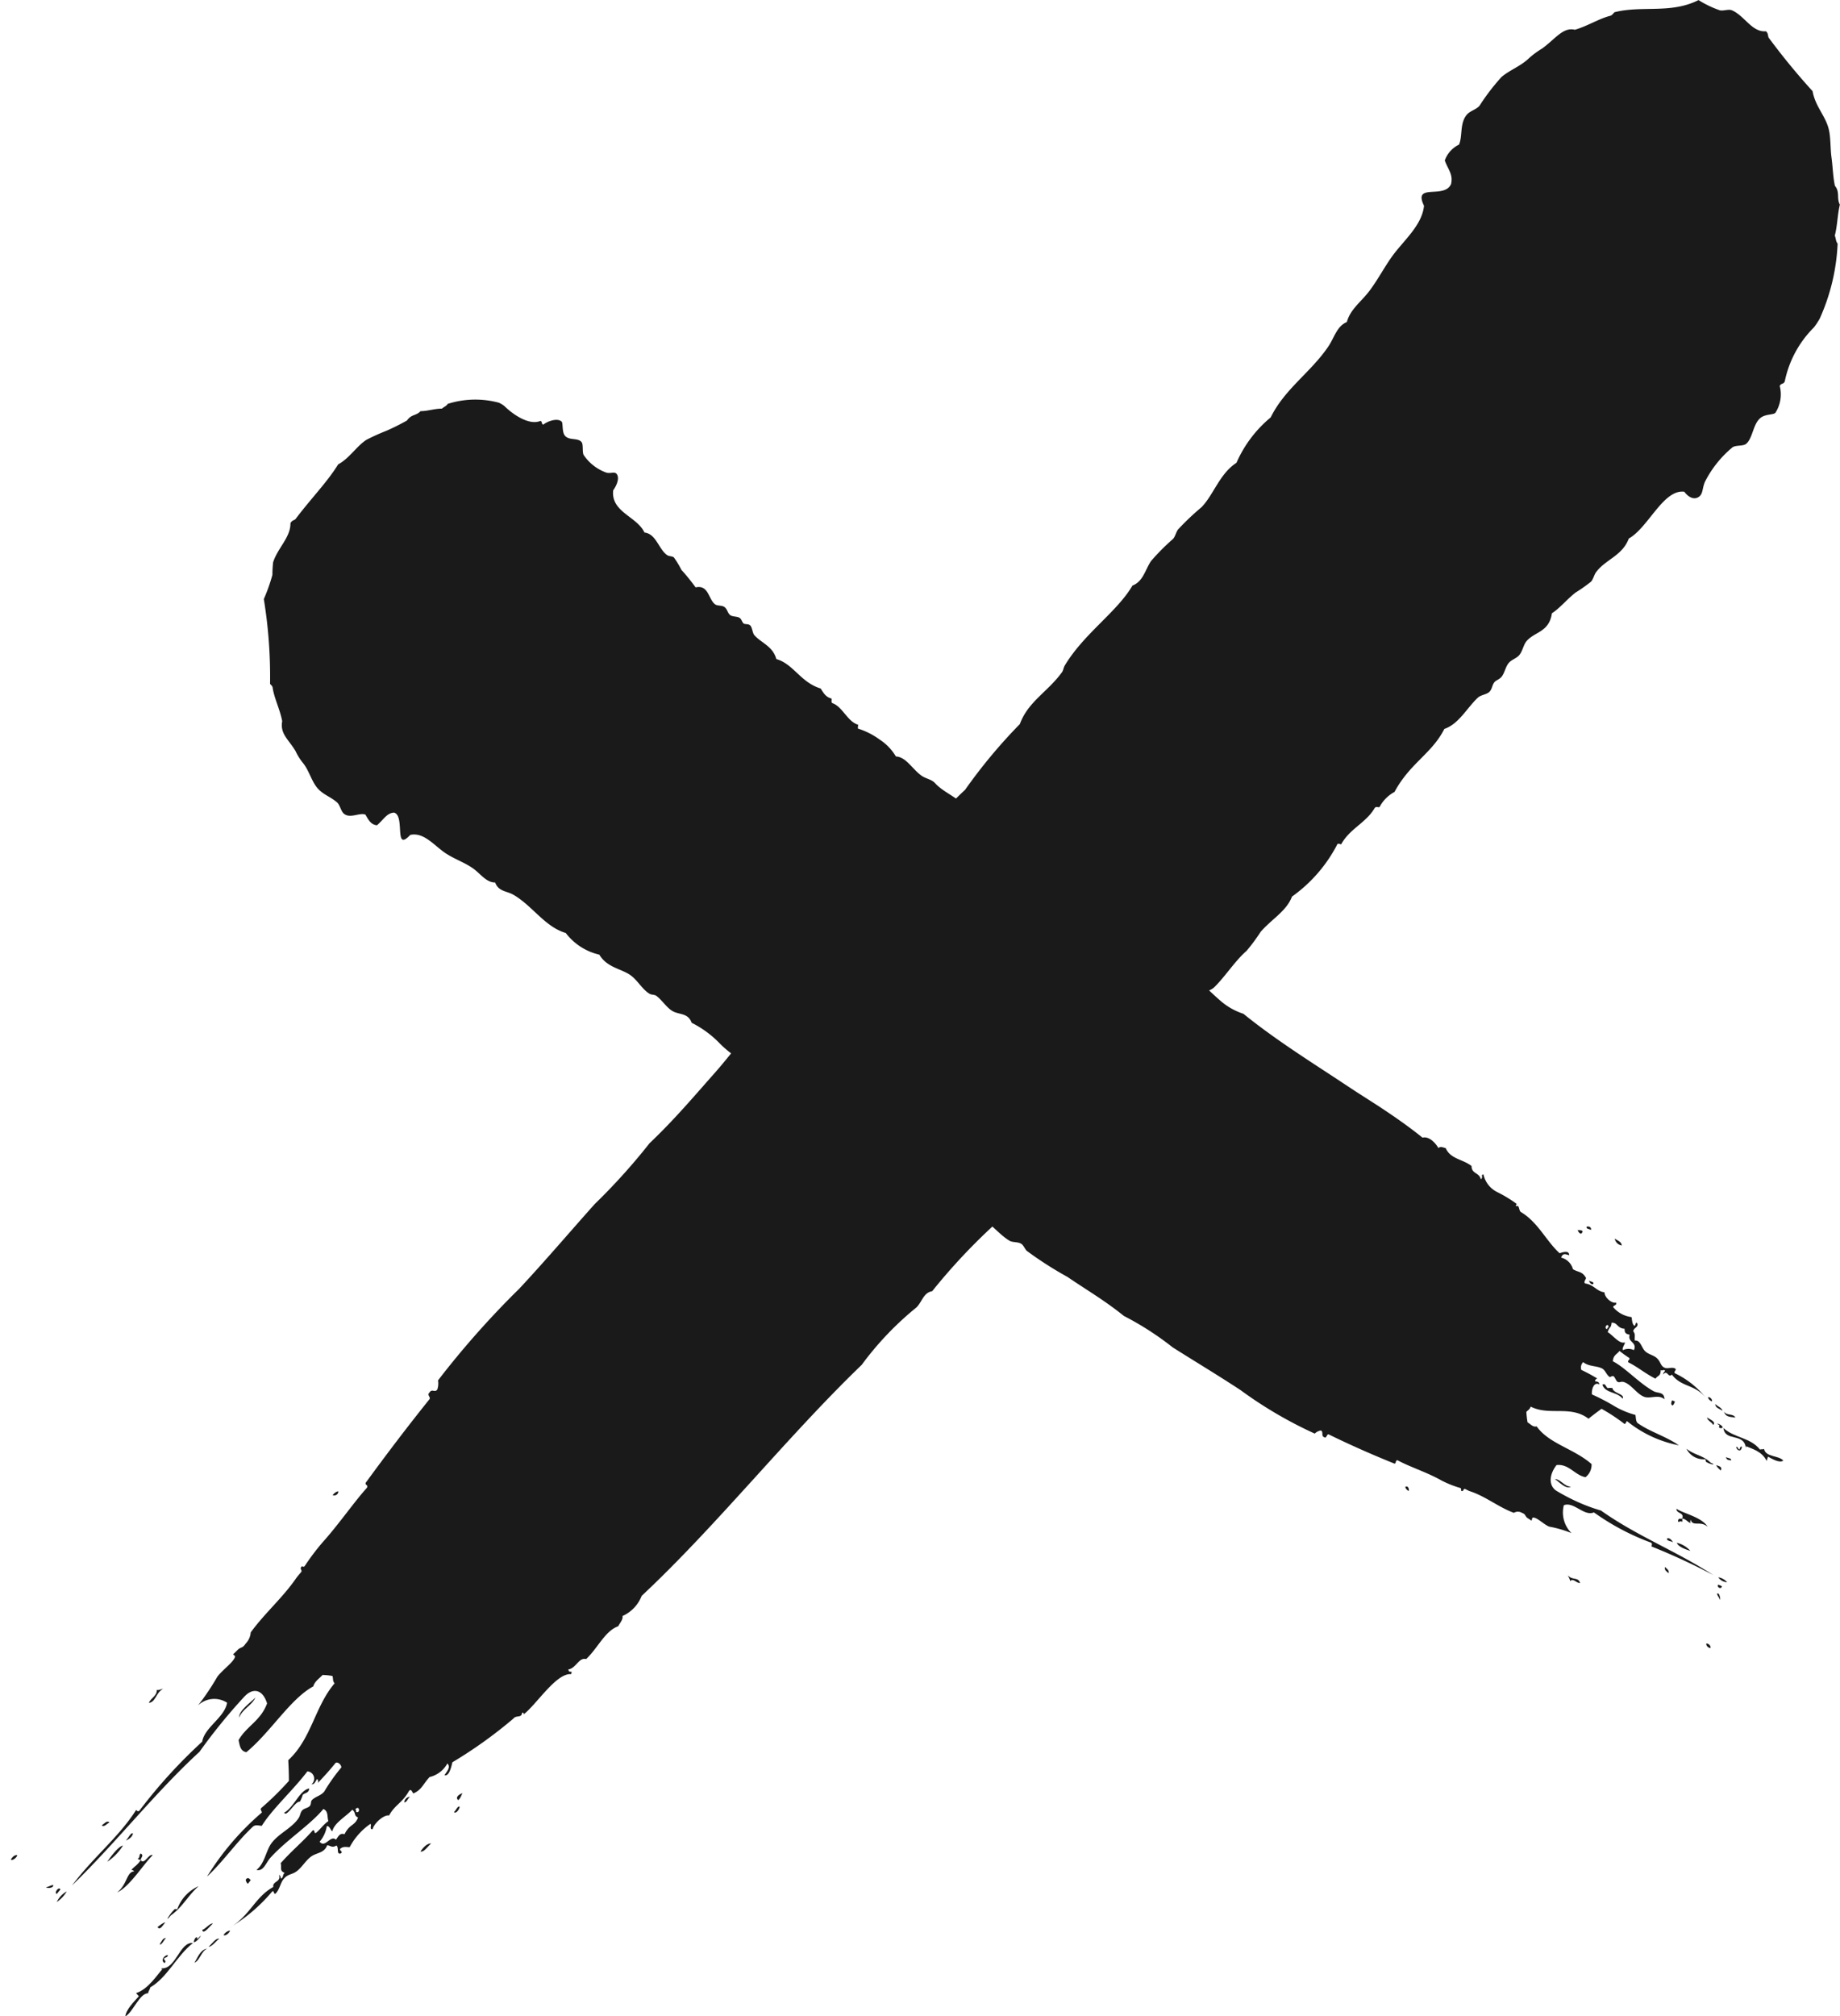<svg xmlns="http://www.w3.org/2000/svg" width="45.648" height="50" viewBox="0 0 45.648 50">
  <g id="Group_662" data-name="Group 662" transform="translate(-5870.572 -7124.096)">
    <path id="Path_2496" data-name="Path 2496" d="M5878.966,7161.08c-.047,0-.094.038-.142.091A.1.1,0,0,0,5878.966,7161.08Z" fill="#1a1a1a" fill-rule="evenodd"/>
    <path id="Path_2497" data-name="Path 2497" d="M5882.046,7168.565c-.054.015-.2.09-.106.172C5882.008,7168.677,5882.01,7168.623,5882.046,7168.565Z" fill="#1a1a1a" fill-rule="evenodd"/>
    <path id="Path_2498" data-name="Path 2498" d="M5881.975,7168.9c-.047-.034-.094.1-.141.133C5881.885,7169.088,5881.975,7168.955,5881.975,7168.9Z" fill="#1a1a1a" fill-rule="evenodd"/>
    <path id="Path_2499" data-name="Path 2499" d="M5880.743,7168.652a.155.155,0,0,0-.142.132C5880.648,7168.818,5880.695,7168.685,5880.743,7168.652Z" fill="#1a1a1a" fill-rule="evenodd"/>
    <path id="Path_2500" data-name="Path 2500" d="M5881.268,7169.81c-.088,0-.176.069-.265.2C5881.091,7170.032,5881.179,7169.89,5881.268,7169.81Z" fill="#1a1a1a" fill-rule="evenodd"/>
    <path id="Path_2501" data-name="Path 2501" d="M5876.908,7166.192c-.114.125-.407.313-.406.5C5876.587,7166.475,5876.824,7166.388,5876.908,7166.192Z" fill="#1a1a1a" fill-rule="evenodd"/>
    <path id="Path_2502" data-name="Path 2502" d="M5878.242,7168.447c-.239.045-.375.467-.619.6.059.128.271-.291.389-.272a.854.854,0,0,0,.071-.169C5878.138,7168.552,5878.239,7168.563,5878.242,7168.447Z" fill="#1a1a1a" fill-rule="evenodd"/>
    <path id="Path_2503" data-name="Path 2503" d="M5876.791,7170.723c-.041-.057-.082-.075-.123-.012a.153.153,0,0,0,.053.1Z" fill="#1a1a1a" fill-rule="evenodd"/>
    <path id="Path_2504" data-name="Path 2504" d="M5875.5,7170.87a.986.986,0,0,0-.53.57c-.03.009-.059-.022-.088.026-.094.088-.251.346-.071.128C5875.1,7171.392,5875.221,7171.119,5875.5,7170.87Z" fill="#1a1a1a" fill-rule="evenodd"/>
    <path id="Path_2505" data-name="Path 2505" d="M5876.277,7171.97a.237.237,0,0,0-.159.113C5876.173,7172.116,5876.274,7172.017,5876.277,7171.97Z" fill="#1a1a1a" fill-rule="evenodd"/>
    <path id="Path_2506" data-name="Path 2506" d="M5873.87,7169.559c-.059-.02-.118.13-.177.177C5873.752,7169.72,5873.864,7169.648,5873.87,7169.559Z" fill="#1a1a1a" fill-rule="evenodd"/>
    <path id="Path_2507" data-name="Path 2507" d="M5875.855,7171.793c-.089,0-.177.134-.265.161C5875.608,7172.091,5875.777,7171.864,5875.855,7171.793Z" fill="#1a1a1a" fill-rule="evenodd"/>
    <path id="Path_2508" data-name="Path 2508" d="M5876.012,7172.173c-.088-.02-.177.122-.265.2C5875.835,7172.37,5875.924,7172.236,5876.012,7172.173Z" fill="#1a1a1a" fill-rule="evenodd"/>
    <path id="Path_2509" data-name="Path 2509" d="M5873.289,7169.289c-.064-.06-.129.031-.194.075C5873.16,7169.414,5873.224,7169.319,5873.289,7169.289Z" fill="#1a1a1a" fill-rule="evenodd"/>
    <path id="Path_2510" data-name="Path 2510" d="M5873.622,7169.864c-.107.013-.3.268-.388.4A1.314,1.314,0,0,0,5873.622,7169.864Z" fill="#1a1a1a" fill-rule="evenodd"/>
    <path id="Path_2511" data-name="Path 2511" d="M5875.712,7172.419c-.172.018-.247.249-.318.35C5875.526,7172.721,5875.567,7172.478,5875.712,7172.419Z" fill="#1a1a1a" fill-rule="evenodd"/>
    <path id="Path_2512" data-name="Path 2512" d="M5874.674,7171.768c-.064.007-.129.072-.194.115C5874.544,7171.982,5874.609,7171.835,5874.674,7171.768Z" fill="#1a1a1a" fill-rule="evenodd"/>
    <path id="Path_2513" data-name="Path 2513" d="M5874.691,7172.157c-.085,0-.1.069-.159.155C5874.585,7172.339,5874.638,7172.2,5874.691,7172.157Z" fill="#1a1a1a" fill-rule="evenodd"/>
    <path id="Path_2514" data-name="Path 2514" d="M5874.742,7172.586c-.064-.029-.209.119-.088.191.046-.038.009-.069-.018-.1C5874.672,7172.614,5874.707,7172.663,5874.742,7172.586Z" fill="#1a1a1a" fill-rule="evenodd"/>
    <path id="Path_2515" data-name="Path 2515" d="M5873.054,7171.5" fill="#1a1a1a" fill-rule="evenodd"/>
    <path id="Path_2516" data-name="Path 2516" d="M5872.228,7171a.585.585,0,0,0-.248.263A.779.779,0,0,0,5872.228,7171Z" fill="#1a1a1a" fill-rule="evenodd"/>
    <path id="Path_2517" data-name="Path 2517" d="M5872.069,7170.954c-.027-.093-.169.082-.088.108Z" fill="#1a1a1a" fill-rule="evenodd"/>
    <path id="Path_2518" data-name="Path 2518" d="M5871,7170.1c-.061-.011-.126.046-.159.113C5870.893,7170.246,5871,7170.146,5871,7170.1Z" fill="#1a1a1a" fill-rule="evenodd"/>
    <path id="Path_2519" data-name="Path 2519" d="M5870.572,7170.786" fill="#1a1a1a" fill-rule="evenodd"/>
    <path id="Path_2520" data-name="Path 2520" d="M5874.619,7165.973c-.053.009-.106.046-.159.031.013.147-.151.2-.194.322C5874.434,7166.305,5874.437,7166.076,5874.619,7165.973Z" fill="#1a1a1a" fill-rule="evenodd"/>
    <path id="Path_2521" data-name="Path 2521" d="M5874.062,7170.061c-.05.044-.006.082-.07.128.023.037.046.013.07.036-.077.122-.153.151-.23.242a.1.1,0,0,1,.07.036c-.194.012-.167.322-.424.521.3-.124.682-.739.883-.921-.093-.048-.188.208-.281.141C5874.021,7170.187,5874.17,7170.115,5874.062,7170.061Z" fill="#1a1a1a" fill-rule="evenodd"/>
    <path id="Path_2522" data-name="Path 2522" d="M5875.483,7172.167c-.023.021-.027-.008-.017-.02-.046-.04-.088.084-.089.109C5875.448,7172.286,5875.66,7171.974,5875.483,7172.167Z" fill="#1a1a1a" fill-rule="evenodd"/>
    <path id="Path_2523" data-name="Path 2523" d="M5873.947,7173.522l.07.078c-.119.132-.32.331-.335.5.185-.1.358-.584.565-.573,0-.048.048-.1.053-.147.428-.249.659-.79,1.06-1.1-.331-.038-.42.648-.777.627-.018.044.017.021.035,0C5874.469,7173.071,5874.246,7173.429,5873.947,7173.522Z" fill="#1a1a1a" fill-rule="evenodd"/>
    <path id="Path_2524" data-name="Path 2524" d="M5871.893,7170.842c-.058,0-.117.048-.176.053C5871.7,7170.918,5871.9,7170.939,5871.893,7170.842Z" fill="#1a1a1a" fill-rule="evenodd"/>
    <path id="Path_2525" data-name="Path 2525" d="M5906.959,7126.944c.081-.1.233-.127.318-.226a5.338,5.338,0,0,1,.548-.715c.207-.173.466-.262.671-.456a2.083,2.083,0,0,1,.335-.248c.331-.242.519-.536.811-.465.3-.084.609-.281.882-.347.043-.01.09-.085.106-.089.691-.172,1.392.047,2.08-.3a2.563,2.563,0,0,0,.527.253c.094.022.216-.035.3,0,.314.132.5.552.844.52.064.051.044.107.07.16a16.855,16.855,0,0,0,1.089,1.326c.066.378.319.609.4.94.052.206.038.474.068.694.035.252.035.477.086.714.129.149.037.313.123.465-.062.258-.059.511-.126.769.029.066.021.136.07.2a5.038,5.038,0,0,1-.445,1.86,1.733,1.733,0,0,1-.142.215,2.634,2.634,0,0,0-.725,1.343c-.042.081-.083.03-.124.111a.843.843,0,0,1-.108.665c-.05.055-.244.026-.37.127-.187.152-.189.5-.354.641-.076.064-.244.03-.335.084a2.682,2.682,0,0,0-.671.825c-.091.17-.054.317-.16.4s-.246.044-.37-.12c-.52-.067-.893.892-1.377,1.161-.158.428-.58.519-.812.835-.046.063-.071.175-.124.234a3.9,3.9,0,0,1-.388.273c-.225.179-.383.382-.583.511-.07.48-.442.456-.636.7-.073.092-.092.242-.177.341-.072.083-.19.106-.265.2s-.1.254-.177.341c-.057.065-.135.077-.177.135-.055.076-.052.169-.123.235s-.208.071-.283.142c-.274.257-.47.651-.83.774-.314.618-.852.847-1.237,1.563a.9.9,0,0,0-.371.374c-.041.019-.082-.029-.123.028-.209.362-.625.514-.831.9a.145.145,0,0,0-.088-.015,3.641,3.641,0,0,1-1.13,1.308c-.139.363-.5.554-.778.874a4.545,4.545,0,0,1-.353.476c-.276.236-.543.654-.8.9-.075.072-.19.092-.264.161-.136.125-.217.335-.371.456a12.393,12.393,0,0,0-1.538,1.727,4.925,4.925,0,0,1-.476.381c-.283.254-.451.665-.725.932-.069.067-.164.1-.229.159-.169.155-.28.361-.442.543a7.728,7.728,0,0,0-1.166,1.311,14.847,14.847,0,0,0-1.785,1.866c-.215.034-.25.263-.388.4a7.744,7.744,0,0,0-1.36,1.426c-1.873,1.805-3.582,3.971-5.459,5.729a.907.907,0,0,1-.476.5c.019.081-.061.169-.107.254-.325.115-.5.534-.795.814-.179-.051-.256.235-.441.255.018.122.111-.007.07.118-.374-.032-.865.762-1.183,1,.018-.022-.008-.061-.035-.039-.013.133-.143.051-.212.138a11.225,11.225,0,0,1-1.517,1.087c-.023.093-.074.353-.195.321.061-.1.161-.2.071-.292a.683.683,0,0,1-.441.337c-.159.168-.192.311-.389.4-.031.04-.054-.14-.123-.054-.167.3-.347.338-.494.608-.134-.027-.38.206-.407.336-.1.032,0-.157-.07-.119a1.634,1.634,0,0,0-.5.568c-.076,0-.152-.026-.229.035-.049.045.09.076,0,.124-.106.019-.031-.148-.1-.2-.114.068-.139,0-.229-.006-.073.195-.251.179-.389.273s-.237.277-.371.374c-.114.084-.213.061-.317.186-.085.1-.1.257-.2.362-.064.042-.03-.114-.1-.034a4.158,4.158,0,0,1-1.06.893c.511-.285.644-.773,1.1-1.019-.027-.148.2-.118.142-.3.066.026.021.151.088.056.018-.036.009-.069.053-.106-.138-.052-.068-.134-.1-.24.286-.323.549-.531.795-.813.066-.028.021.1.088.055.108-.09.165-.189.3-.287-.035-.118.005-.242-.123-.3-.322.391-.9.757-1.306,1.2-.123.133-.177.357-.354.311.209-.166.231-.471.372-.662.184-.247.5-.368.671-.62.048-.072.04-.134.089-.191s.154-.062.194-.116.01-.1.054-.147c.09-.088.21-.1.3-.205a4.627,4.627,0,0,1,.425-.6c0-.072-.089-.144-.141-.114-.194.237-.232.272-.442.5a.087.087,0,0,0-.017-.1c-.058.08-.058.13-.142.133a.181.181,0,0,0-.1-.322c-.352.465-.872.932-1.131,1.35-.071,0-.141-.034-.212.014-.39.356-.735.861-1.148,1.248a6.764,6.764,0,0,1,1.361-1.591c0-.041-.06-.079,0-.124a7.211,7.211,0,0,0,.671-.661c0-.171-.006-.342-.016-.513.579-.532.656-1.327,1.15-1.906-.054-.058-.031-.121-.053-.182a1.5,1.5,0,0,0-.246-.025c-.084.092-.195.157-.23.283-.57.309-1.053,1.129-1.66,1.632-.148-.026-.164-.16-.193-.3.2-.35.548-.477.707-.91-.107-.347-.347-.4-.563-.169a13.868,13.868,0,0,0-1.114,1.369c-1.113,1.023-2.05,2.233-3.162,3.315.528-.707,1.159-1.194,1.591-1.874.035.046.07.044.1-.007a12.8,12.8,0,0,1,1.538-1.685c.06-.359.558-.6.618-.966a.583.583,0,0,0-.722.068,6.058,6.058,0,0,0,.478-.71c.124-.169.416-.373.441-.5.007-.031-.064-.041-.035-.08-.052.068.11-.1.124-.111.1-.06.1-.028.176-.135a.446.446,0,0,0,.124-.276c.355-.486.789-.853,1.131-1.349.036-.052.12-.143.124-.152.024-.057-.041-.06,0-.124.023-.036.052.026.088-.026a5.867,5.867,0,0,1,.442-.585c.385-.426.781-1,1.095-1.347.056-.094-.092-.058,0-.165.485-.664,1.009-1.355,1.555-2.035.037-.057-.072-.1,0-.165.065-.106.129.013.194-.075a.462.462,0,0,0,.018-.227,22.066,22.066,0,0,1,2.014-2.272c.648-.694,1.269-1.425,1.873-2.1a15.4,15.4,0,0,0,1.36-1.508c.616-.585,1.094-1.153,1.626-1.753.383-.432.758-.963,1.113-1.287.061-.056.165-.085.23-.159.1-.112.134-.293.23-.406.256-.3.592-.532.847-.837.286-.343.553-.682.831-1.022.157-.191.366-.307.53-.488.108-.119.172-.3.283-.429.309-.356.7-.633.971-.99a7.031,7.031,0,0,1,1.167-1.393,13.191,13.191,0,0,1,1.36-1.632c.2-.553.693-.8,1.043-1.283.037-.051.037-.113.071-.169.476-.793,1.3-1.33,1.679-1.982.265-.1.316-.392.459-.606a5.462,5.462,0,0,1,.548-.551c.056-.064.072-.163.124-.234a6.425,6.425,0,0,1,.583-.553c.3-.31.451-.833.866-1.1a3.044,3.044,0,0,1,.849-1.126c.354-.715.992-1.112,1.431-1.76.148-.219.209-.5.459-.606.084-.312.346-.494.548-.756s.367-.579.566-.86c.285-.4.749-.772.8-1.266-.281-.58.5-.155.671-.538.054-.247-.073-.355-.156-.586a.7.7,0,0,1,.353-.393C5906.86,7127.475,5906.782,7127.155,5906.959,7126.944Zm-27.574,42.024a.044.044,0,0,1,.017.06C5879.523,7169.079,5879.489,7168.839,5879.385,7168.968Zm-.071.005c-.157.168-.446.326-.494.526-.029.035-.071-.145-.141-.114a.768.768,0,0,1-.177.382c.135.174.271-.182.405-.048.074-.113.109-.169.212-.137.127-.259.253-.2.336-.414C5879.339,7169.114,5879.416,7169.068,5879.314,7168.973Z" fill="#1a1a1a" fill-rule="evenodd"/>
    <path id="Path_2526" data-name="Path 2526" d="M5905.435,7160.97a.147.147,0,0,0,.087.1C5905.535,7161,5905.493,7160.932,5905.435,7160.97Z" fill="#1a1a1a" fill-rule="evenodd"/>
    <path id="Path_2527" data-name="Path 2527" d="M5909.709,7154.6c.019.047.091.157.127.028C5909.787,7154.586,5909.751,7154.608,5909.709,7154.6Z" fill="#1a1a1a" fill-rule="evenodd"/>
    <path id="Path_2528" data-name="Path 2528" d="M5909.933,7154.519c-.014.062.079.049.108.08C5910.067,7154.523,5909.968,7154.494,5909.933,7154.519Z" fill="#1a1a1a" fill-rule="evenodd"/>
    <path id="Path_2529" data-name="Path 2529" d="M5909.993,7155.852c.01.052.062.115.11.082C5910.116,7155.872,5910.023,7155.884,5909.993,7155.852Z" fill="#1a1a1a" fill-rule="evenodd"/>
    <path id="Path_2530" data-name="Path 2530" d="M5910.631,7154.811a.213.213,0,0,0,.174.171C5910.8,7154.886,5910.7,7154.862,5910.631,7154.811Z" fill="#1a1a1a" fill-rule="evenodd"/>
    <path id="Path_2531" data-name="Path 2531" d="M5909.145,7160.776c.1.059.281.269.4.185C5909.39,7160.972,5909.288,7160.773,5909.145,7160.776Z" fill="#1a1a1a" fill-rule="evenodd"/>
    <path id="Path_2532" data-name="Path 2532" d="M5910.326,7158.436c.074.216.364.169.5.345.069-.115-.239-.132-.249-.261a.3.3,0,0,0-.12,0C5910.411,7158.493,5910.4,7158.386,5910.326,7158.436Z" fill="#1a1a1a" fill-rule="evenodd"/>
    <path id="Path_2533" data-name="Path 2533" d="M5912.054,7158.822c-.028.067-.031.116.017.127a.21.21,0,0,0,.052-.1Z" fill="#1a1a1a" fill-rule="evenodd"/>
    <path id="Path_2534" data-name="Path 2534" d="M5912.41,7160.023a.475.475,0,0,0,.47.259c.012.024,0,.068.035.074.075.052.27.088.095.011C5912.824,7160.185,5912.627,7160.188,5912.41,7160.023Z" fill="#1a1a1a" fill-rule="evenodd"/>
    <path id="Path_2535" data-name="Path 2535" d="M5912.944,7158.747a.147.147,0,0,0,.1.1C5913.056,7158.781,5912.973,7158.728,5912.944,7158.747Z" fill="#1a1a1a" fill-rule="evenodd"/>
    <path id="Path_2536" data-name="Path 2536" d="M5911.926,7162.251c0,.068.107.056.15.093C5912.053,7162.293,5911.983,7162.215,5911.926,7162.251Z" fill="#1a1a1a" fill-rule="evenodd"/>
    <path id="Path_2537" data-name="Path 2537" d="M5912.919,7159.247c.019.086.12.112.156.186C5913.157,7159.352,5912.979,7159.29,5912.919,7159.247Z" fill="#1a1a1a" fill-rule="evenodd"/>
    <path id="Path_2538" data-name="Path 2538" d="M5913.125,7158.914c0,.1.113.117.181.167C5913.284,7159,5913.182,7158.972,5913.125,7158.914Z" fill="#1a1a1a" fill-rule="evenodd"/>
    <path id="Path_2539" data-name="Path 2539" d="M5911.88,7162.952c-.025.092.047.114.089.158C5911.987,7163.023,5911.912,7163,5911.88,7162.952Z" fill="#1a1a1a" fill-rule="evenodd"/>
    <path id="Path_2540" data-name="Path 2540" d="M5912.172,7162.355c.032.1.234.17.335.2A.645.645,0,0,0,5912.172,7162.355Z" fill="#1a1a1a" fill-rule="evenodd"/>
    <path id="Path_2541" data-name="Path 2541" d="M5913.34,7159.1c.047.162.208.127.285.151C5913.568,7159.138,5913.408,7159.211,5913.34,7159.1Z" fill="#1a1a1a" fill-rule="evenodd"/>
    <path id="Path_2542" data-name="Path 2542" d="M5913.149,7160.426c.019.06.073.094.114.138C5913.311,7160.454,5913.205,7160.459,5913.149,7160.426Z" fill="#1a1a1a" fill-rule="evenodd"/>
    <path id="Path_2543" data-name="Path 2543" d="M5913.39,7160.227c.019.084.065.071.131.085C5913.527,7160.247,5913.427,7160.261,5913.39,7160.227Z" fill="#1a1a1a" fill-rule="evenodd"/>
    <path id="Path_2544" data-name="Path 2544" d="M5913.647,7159.976c0,.078.12.152.139,0-.033-.028-.045.024-.06.065C5913.68,7160.032,5913.7,7159.974,5913.647,7159.976Z" fill="#1a1a1a" fill-rule="evenodd"/>
    <path id="Path_2545" data-name="Path 2545" d="M5913.332,7162.155" fill="#1a1a1a" fill-rule="evenodd"/>
    <path id="Path_2546" data-name="Path 2546" d="M5913.2,7163.211a.285.285,0,0,0,.22.123A.365.365,0,0,0,5913.2,7163.211Z" fill="#1a1a1a" fill-rule="evenodd"/>
    <path id="Path_2547" data-name="Path 2547" d="M5913.2,7163.392c-.053.07.089.13.088.037Z" fill="#1a1a1a" fill-rule="evenodd"/>
    <path id="Path_2548" data-name="Path 2548" d="M5912.9,7164.858a.115.115,0,0,0,.108.106C5913.019,7164.893,5912.933,7164.838,5912.9,7164.858Z" fill="#1a1a1a" fill-rule="evenodd"/>
    <path id="Path_2549" data-name="Path 2549" d="M5913.434,7164.962" fill="#1a1a1a" fill-rule="evenodd"/>
    <path id="Path_2550" data-name="Path 2550" d="M5909.469,7163.161c.016.049.051.084.054.143.091-.08.157.06.248.046C5909.722,7163.192,5909.574,7163.294,5909.469,7163.161Z" fill="#1a1a1a" fill-rule="evenodd"/>
    <path id="Path_2551" data-name="Path 2551" d="M5912.2,7161.827c.038.029.053-.032.1.011.018-.041,0-.053.008-.087.093.02.128.082.2.116a.181.181,0,0,1,.007-.087c.05.187.24.017.421.178-.144-.242-.613-.332-.772-.447-.01.115.172.09.15.214C5912.291,7161.809,5912.214,7161.695,5912.2,7161.827Z" fill="#1a1a1a" fill-rule="evenodd"/>
    <path id="Path_2552" data-name="Path 2552" d="M5913.23,7159.439l-.009.026c-.015.064.071.048.087.037C5913.312,7159.418,5913.073,7159.354,5913.23,7159.439Z" fill="#1a1a1a" fill-rule="evenodd"/>
    <path id="Path_2553" data-name="Path 2553" d="M5914.4,7160.325l.033-.106c.108.056.275.163.38.1-.1-.135-.44-.081-.477-.292-.031.018-.071,0-.1.017-.245-.307-.632-.283-.909-.535.045.345.493.112.556.475.031,0,.009-.027-.01-.033C5914.009,7160.019,5914.279,7160.072,5914.4,7160.325Z" fill="#1a1a1a" fill-rule="evenodd"/>
    <path id="Path_2554" data-name="Path 2554" d="M5913.17,7163.619c.012.06.057.094.073.151C5913.261,7163.772,5913.23,7163.564,5913.17,7163.619Z" fill="#1a1a1a" fill-rule="evenodd"/>
    <path id="Path_2555" data-name="Path 2555" d="M5879.1,7144.271c-.069-.06-.093-.21-.165-.275-.17-.152-.379-.2-.522-.4-.126-.174-.19-.421-.33-.586a1.411,1.411,0,0,1-.18-.29c-.173-.291-.387-.422-.33-.741-.057-.3-.2-.568-.238-.835-.006-.042-.06-.076-.063-.092a11.992,11.992,0,0,0-.155-2.1,4.336,4.336,0,0,0,.213-.6,3,3,0,0,1,.017-.309c.11-.355.435-.617.431-.974.042-.074.083-.063.124-.1.4-.528.786-.915,1.06-1.358.275-.146.458-.452.7-.608a5.347,5.347,0,0,1,.5-.226,5.556,5.556,0,0,0,.506-.253c.116-.163.224-.111.338-.232.177,0,.355-.065.529-.062.049-.045.1-.054.146-.119a2.254,2.254,0,0,1,1.265-.029.606.606,0,0,1,.141.085c.223.219.62.484.892.367.054.019.017.074.071.093.1-.084.353-.176.457-.074.035.035.006.237.071.335.1.146.336.051.426.177.041.059.011.237.046.311a1.143,1.143,0,0,0,.553.436c.115.042.217-.037.273.045s.024.233-.092.4c-.057.541.592.645.776,1.045.294.031.355.426.571.565.044.027.12.019.161.054a2.442,2.442,0,0,1,.186.308,5,5,0,0,1,.351.433c.326-.073.316.3.486.422.064.044.168.016.236.07s.076.158.143.2.175.022.236.071c.045.037.055.111.095.135s.116,0,.163.05.052.186.1.239c.181.2.453.268.544.591.426.121.6.578,1.1.73.077.124.134.215.267.248.015.035-.017.092.024.115.254.089.372.458.641.537a.254.254,0,0,0-.007.094,1.856,1.856,0,0,1,.541.274,1.277,1.277,0,0,1,.4.417c.253.013.4.306.633.475.109.079.252.09.341.189.174.194.471.317.649.486.052.05.073.159.124.21.092.093.238.1.329.213a5.282,5.282,0,0,0,1.271.909c.115.078.175.223.291.338.192.191.479.208.679.385.05.044.08.128.125.172a3.084,3.084,0,0,0,.4.243c.328.235.608.578.98.665a6.75,6.75,0,0,0,1.411,1.065c.045.2.2.15.3.236.157.133.326.307.507.462a1.623,1.623,0,0,0,.581.333c.7.567,1.463,1.058,2.218,1.552l.566.373.566.363c.375.247.742.5,1.094.784.162-.04.32.129.395.259.05-.054.118-.011.179,0,.123.276.418.27.642.444,0,.2.19.155.231.331.075-.07-.021-.107.065-.121a.638.638,0,0,0,.35.441,3.24,3.24,0,0,1,.482.295c-.017-.007-.038.036-.019.053.087-.047.056.118.123.147.423.257.621.716.953,1.017.063-.019.237-.085.238.049-.074-.016-.156-.069-.2.06a.4.4,0,0,1,.292.287c.135.082.23.051.32.209.031.013-.078.116-.012.146.22.032.276.194.474.218.007.146.2.286.286.254.038.081-.1.068-.062.123a.709.709,0,0,0,.448.238c.016.075.012.164.066.212.037.029.031-.124.077-.055.032.1-.087.1-.1.194.064.083.025.139.039.231.137-.016.162.164.248.256s.222.1.31.191.08.182.18.226c.081.036.181-.026.267.023.039.044-.066.083,0,.12a2.181,2.181,0,0,1,.775.627c-.283-.37-.616-.273-.862-.6-.088.1-.113-.138-.216,0,0-.077.091-.091.018-.113-.026,0-.045.024-.078,0,0,.16-.071.129-.13.215-.262-.132-.445-.294-.673-.405-.03-.054.058-.064.019-.112a2.526,2.526,0,0,1-.238-.171c-.068.088-.154.1-.166.257.305.152.654.547,1.013.742.109.059.261.008.268.2-.147-.128-.345-.008-.494-.058-.193-.066-.333-.324-.527-.373-.055-.014-.092.022-.138,0s-.068-.126-.11-.142-.068.038-.1.013c-.072-.051-.1-.167-.186-.208-.143-.067-.318-.04-.462-.153a.189.189,0,0,0-.046.192,4.141,4.141,0,0,1,.4.216c-.026,0-.047.017-.062.063.061.022.094,0,.111.082-.138-.077-.2.13-.185.248a4.87,4.87,0,0,1,.555.289,2.1,2.1,0,0,0,.524.219c.013.07.007.154.052.2.305.22.7.326,1.025.554a2.938,2.938,0,0,1-1.286-.6c-.027.016-.038.1-.079.057a4.471,4.471,0,0,0-.553-.363c-.108.078-.216.16-.323.246-.449-.342-.97-.064-1.435-.3-.028.08-.072.085-.107.133a2.158,2.158,0,0,0,.03.257c.075.044.137.126.225.1.307.432.924.551,1.363.935a.392.392,0,0,1-.15.325c-.263-.045-.412-.337-.72-.3-.2.261-.185.523,0,.639a5.035,5.035,0,0,0,.582.3,4.309,4.309,0,0,0,.521.188c.888.63,1.858,1,2.787,1.6a16.183,16.183,0,0,0-1.535-.71c.022-.056.013-.09-.027-.1a5.99,5.99,0,0,1-1.4-.744c-.243.106-.5-.275-.746-.178a.72.72,0,0,0,.19.692,2.84,2.84,0,0,0-.553-.161c-.133-.05-.322-.252-.411-.221-.021.008-.013.084-.044.071.054.022-.087-.064-.1-.075-.058-.07-.037-.084-.122-.117a.192.192,0,0,0-.2,0c-.384-.141-.706-.413-1.094-.537-.04-.014-.115-.057-.123-.057-.041,0-.031.067-.08.053-.028-.007.007-.063-.034-.076a2.56,2.56,0,0,1-.464-.185c-.351-.2-.8-.342-1.087-.5-.072-.015-.021.118-.108.07-.52-.209-1.064-.449-1.606-.714-.044-.013-.057.117-.109.069-.081-.022-.013-.136-.082-.165a.276.276,0,0,0-.153.077,10.413,10.413,0,0,1-1.843-1.08c-.565-.371-1.142-.717-1.682-1.059a7.42,7.42,0,0,0-1.209-.778c-.482-.389-.932-.648-1.4-.968a9.066,9.066,0,0,1-1.01-.647c-.045-.042-.078-.137-.136-.174-.088-.056-.216-.027-.3-.081-.239-.147-.434-.4-.672-.546-.267-.165-.533-.3-.793-.466-.148-.092-.249-.265-.39-.367-.093-.068-.225-.068-.323-.135-.275-.19-.5-.486-.778-.639a3.358,3.358,0,0,1-1.074-.693,5.646,5.646,0,0,1-1.246-.834c-.4-.019-.611-.439-.974-.635-.039-.021-.082,0-.124-.016a2.706,2.706,0,0,1-.795-.545,2.559,2.559,0,0,0-.708-.524c-.087-.24-.294-.2-.453-.279s-.272-.274-.42-.387c-.048-.037-.119-.023-.172-.054-.161-.094-.265-.282-.423-.421-.236-.205-.613-.2-.824-.549a1.454,1.454,0,0,1-.832-.537c-.522-.154-.833-.683-1.306-.952-.16-.091-.364-.075-.445-.3-.225,0-.362-.218-.554-.353s-.423-.216-.63-.344c-.3-.178-.567-.564-.924-.483-.414.442-.118-.475-.4-.553-.179.008-.256.167-.423.313-.15-.009-.216-.138-.288-.264C5879.489,7144.24,5879.255,7144.406,5879.1,7144.271Zm31.339,12.79c.008-.032.02-.045.036-.044C5910.485,7156.874,5910.34,7157.016,5910.44,7157.061Zm.017.069c.135.081.289.3.424.256.027.013-.078.136-.046.192a.31.31,0,0,1,.274,0c.084-.211-.165-.188-.106-.382-.085-.022-.127-.032-.126-.149-.187-.01-.174-.161-.323-.149C5910.542,7157.042,5910.5,7156.985,5910.457,7157.13Z" fill="#1a1a1a" fill-rule="evenodd"/>
  </g>
</svg>
